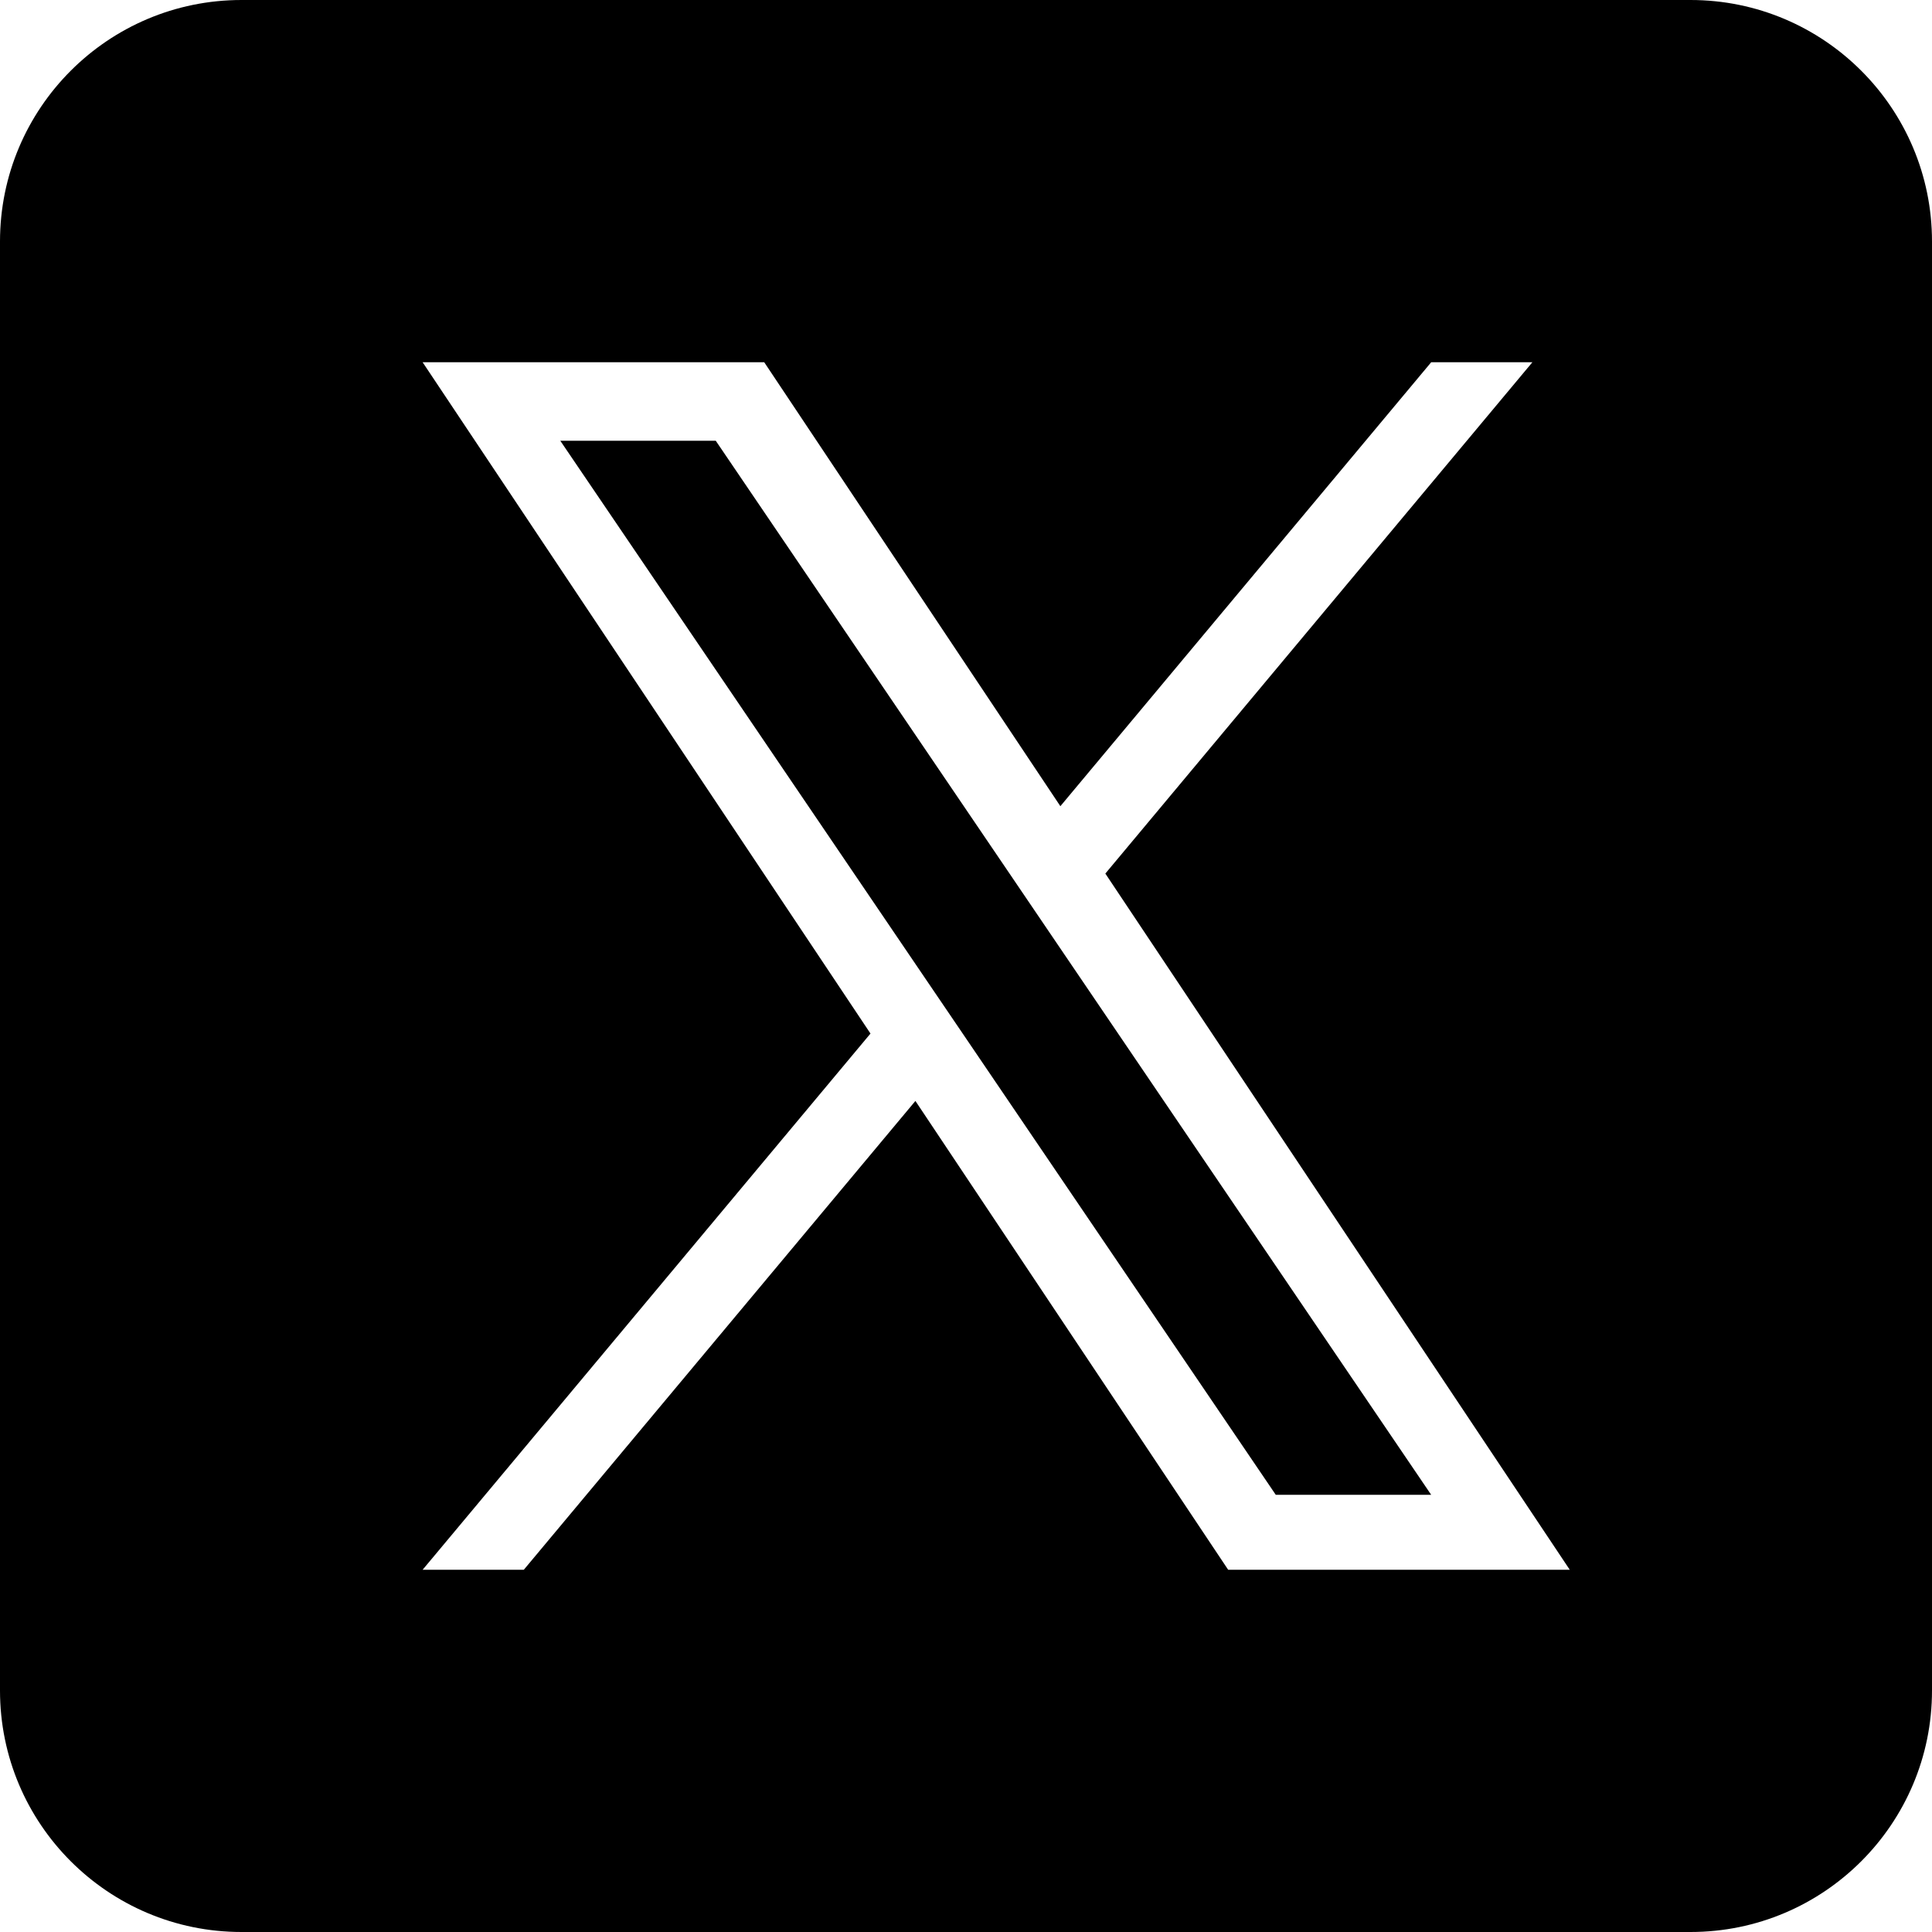 <svg viewBox="0 0 32 32" xmlns="http://www.w3.org/2000/svg"><path fill-rule="evenodd" clip-rule="evenodd" d="M4 0C1.791 0 0 1.791 0 4V28C0 30.209 1.791 32 4 32H28C30.209 32 32 30.209 32 28V4C32 1.791 30.209 0 28 0H4ZM25.381 6L18.308 14.469L26 26H20.342L15.162 18.235L8.676 26H7L14.418 17.119L7 6H12.658L17.563 13.353L23.705 6H25.381ZM15.26 16.11L16.012 17.217L21.131 24.759H23.705L17.432 15.517L16.681 14.41L11.855 7.3H9.28L15.26 16.11Z"/></svg>
